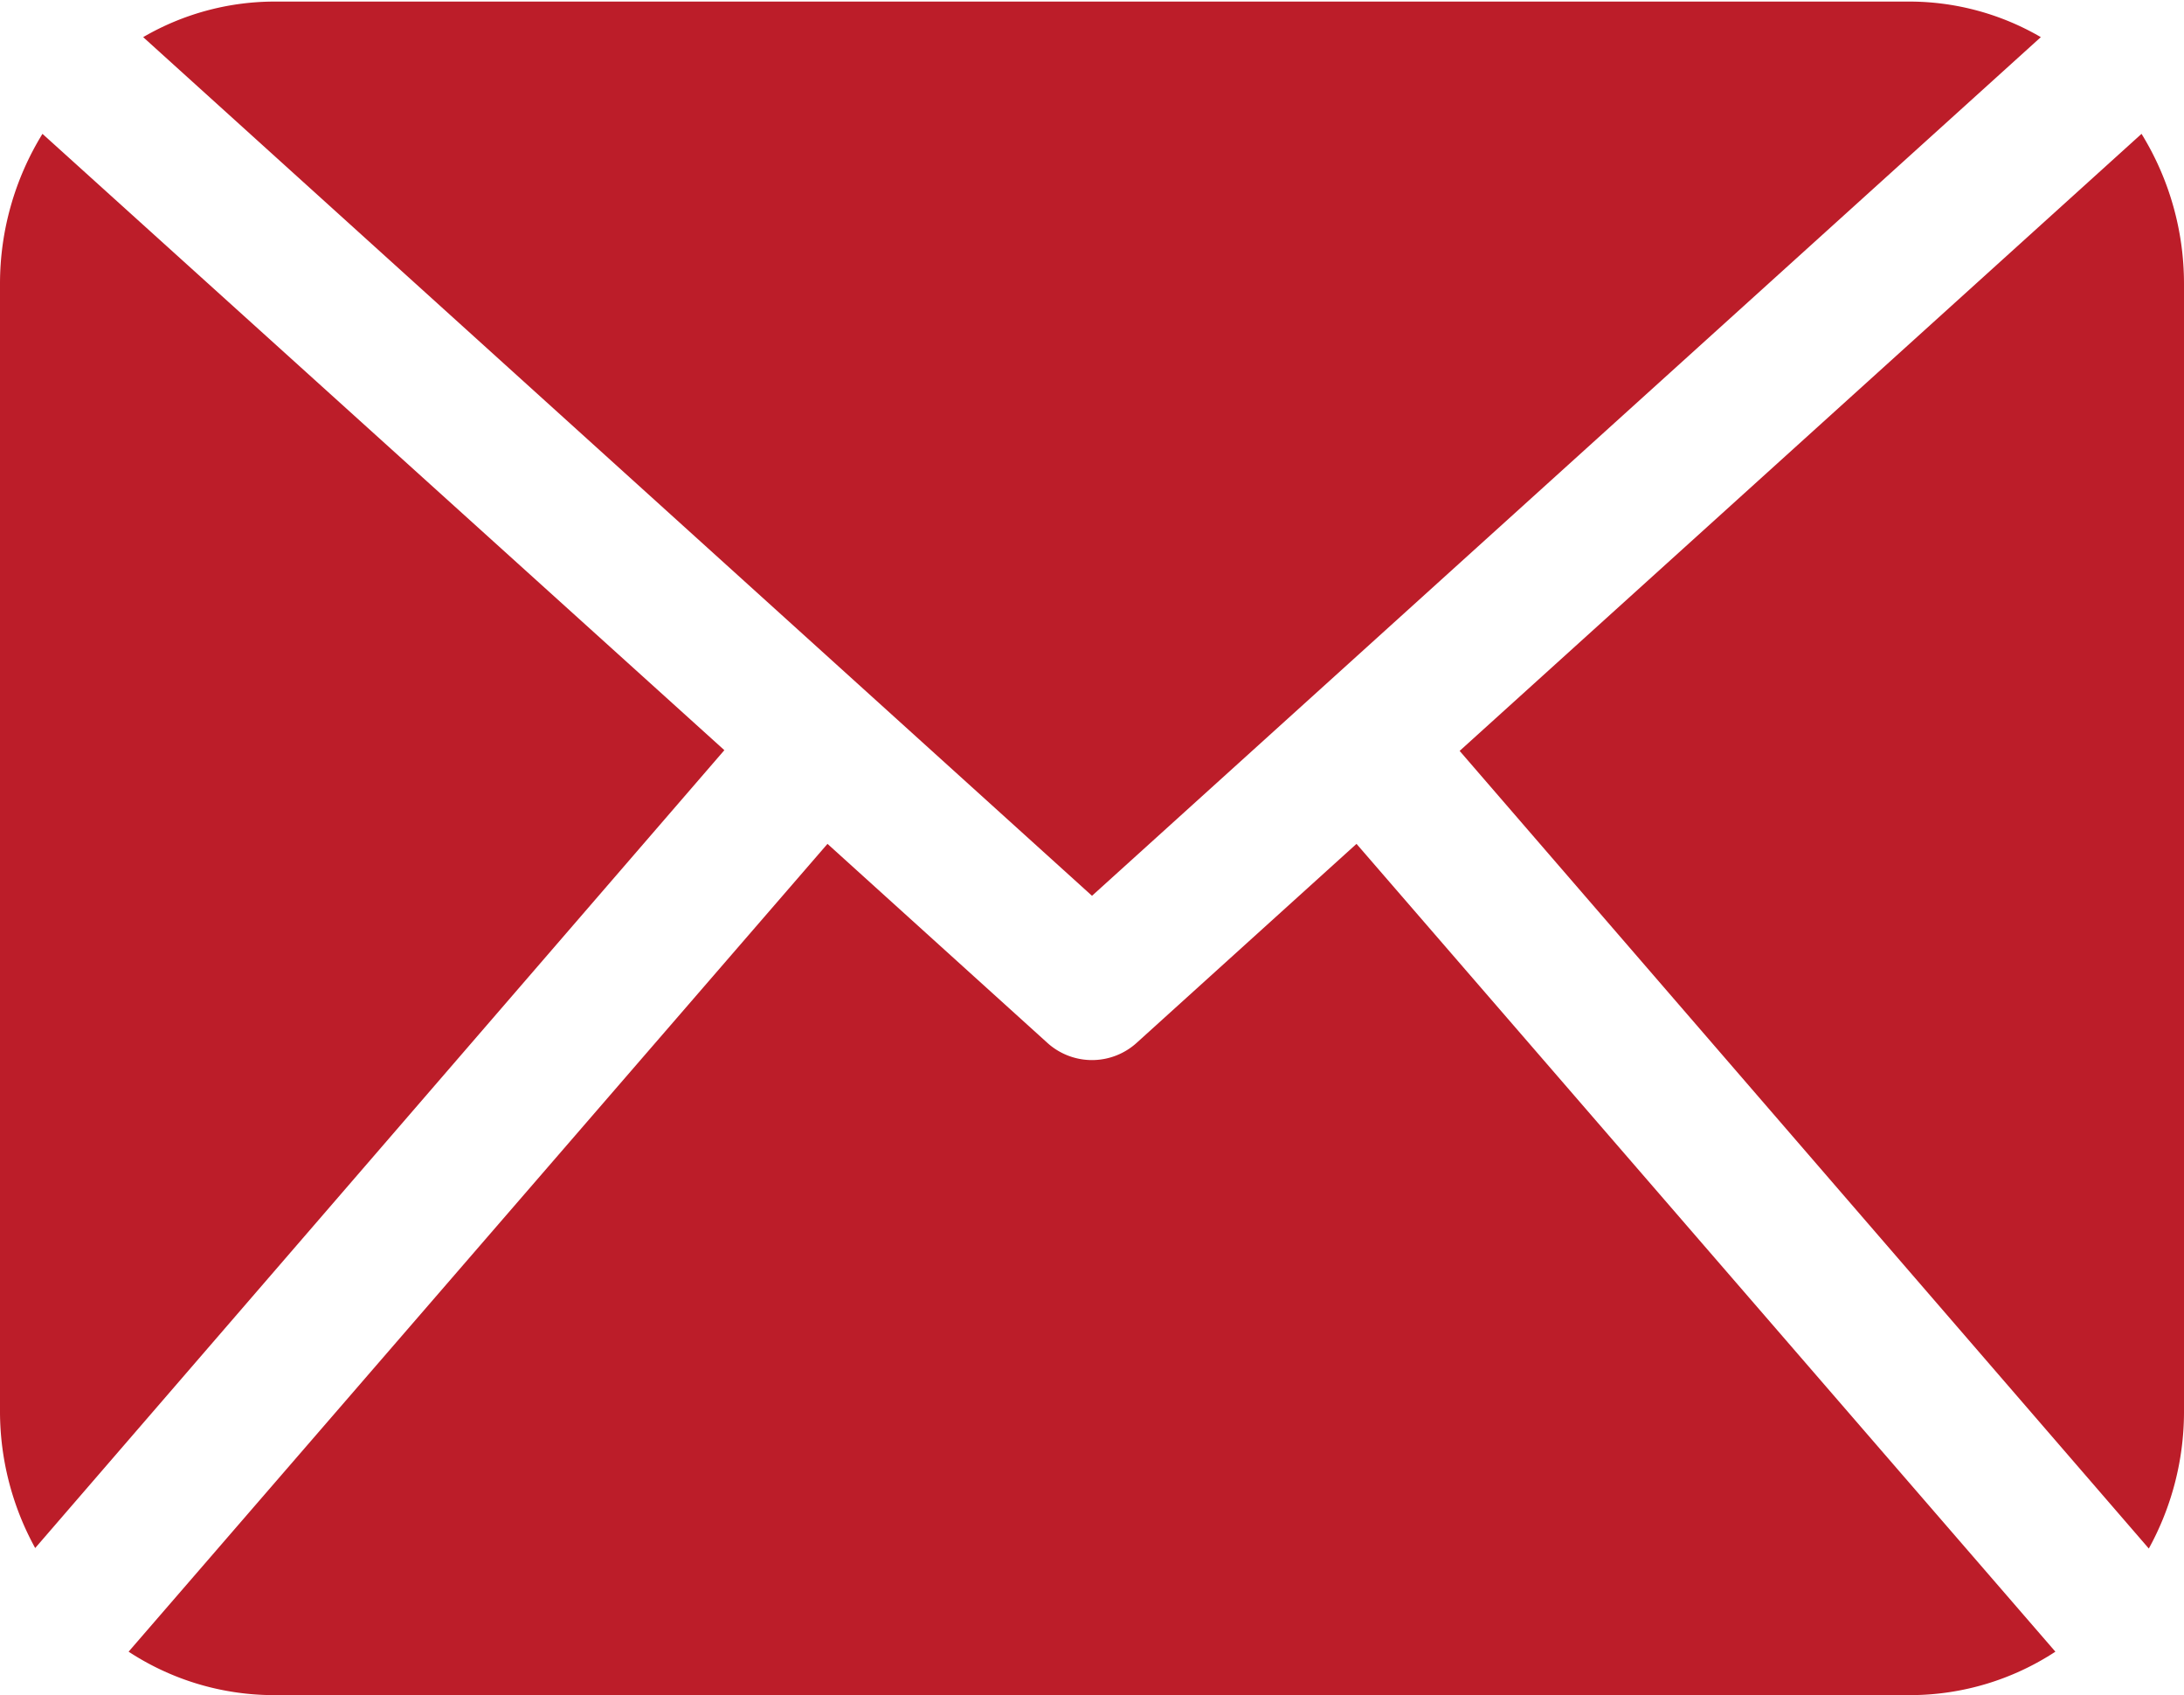<svg xmlns="http://www.w3.org/2000/svg" width="18" height="13.969" viewBox="0 0 18 13.969">
  <defs>
    <style>
      .cls-1 {
        fill: #bc1d29;
        fill-rule: evenodd;
      }
    </style>
  </defs>
  <path id="Forma_1_copy_4" data-name="Forma 1 copy 4" class="cls-1" d="M1562,32.674a2.339,2.339,0,0,1-.29,1.118l-5.68-6.573,5.62-5.085a2.355,2.355,0,0,1,.35,1.236v9.3Zm-9-4.261,7.82-7.076a2.155,2.155,0,0,0-1.07-.293h-13.5a2.155,2.155,0,0,0-1.07.293Zm2.18-.428-1.81,1.638a0.548,0.548,0,0,1-.74,0l-1.81-1.638-5.76,6.657a2.187,2.187,0,0,0,1.19.358h13.5a2.187,2.187,0,0,0,1.19-.358Zm-10.83-5.851a2.355,2.355,0,0,0-.35,1.236v9.3a2.339,2.339,0,0,0,.29,1.118l5.68-6.575Z" transform="translate(-1544 -21.031)"/>
</svg>
